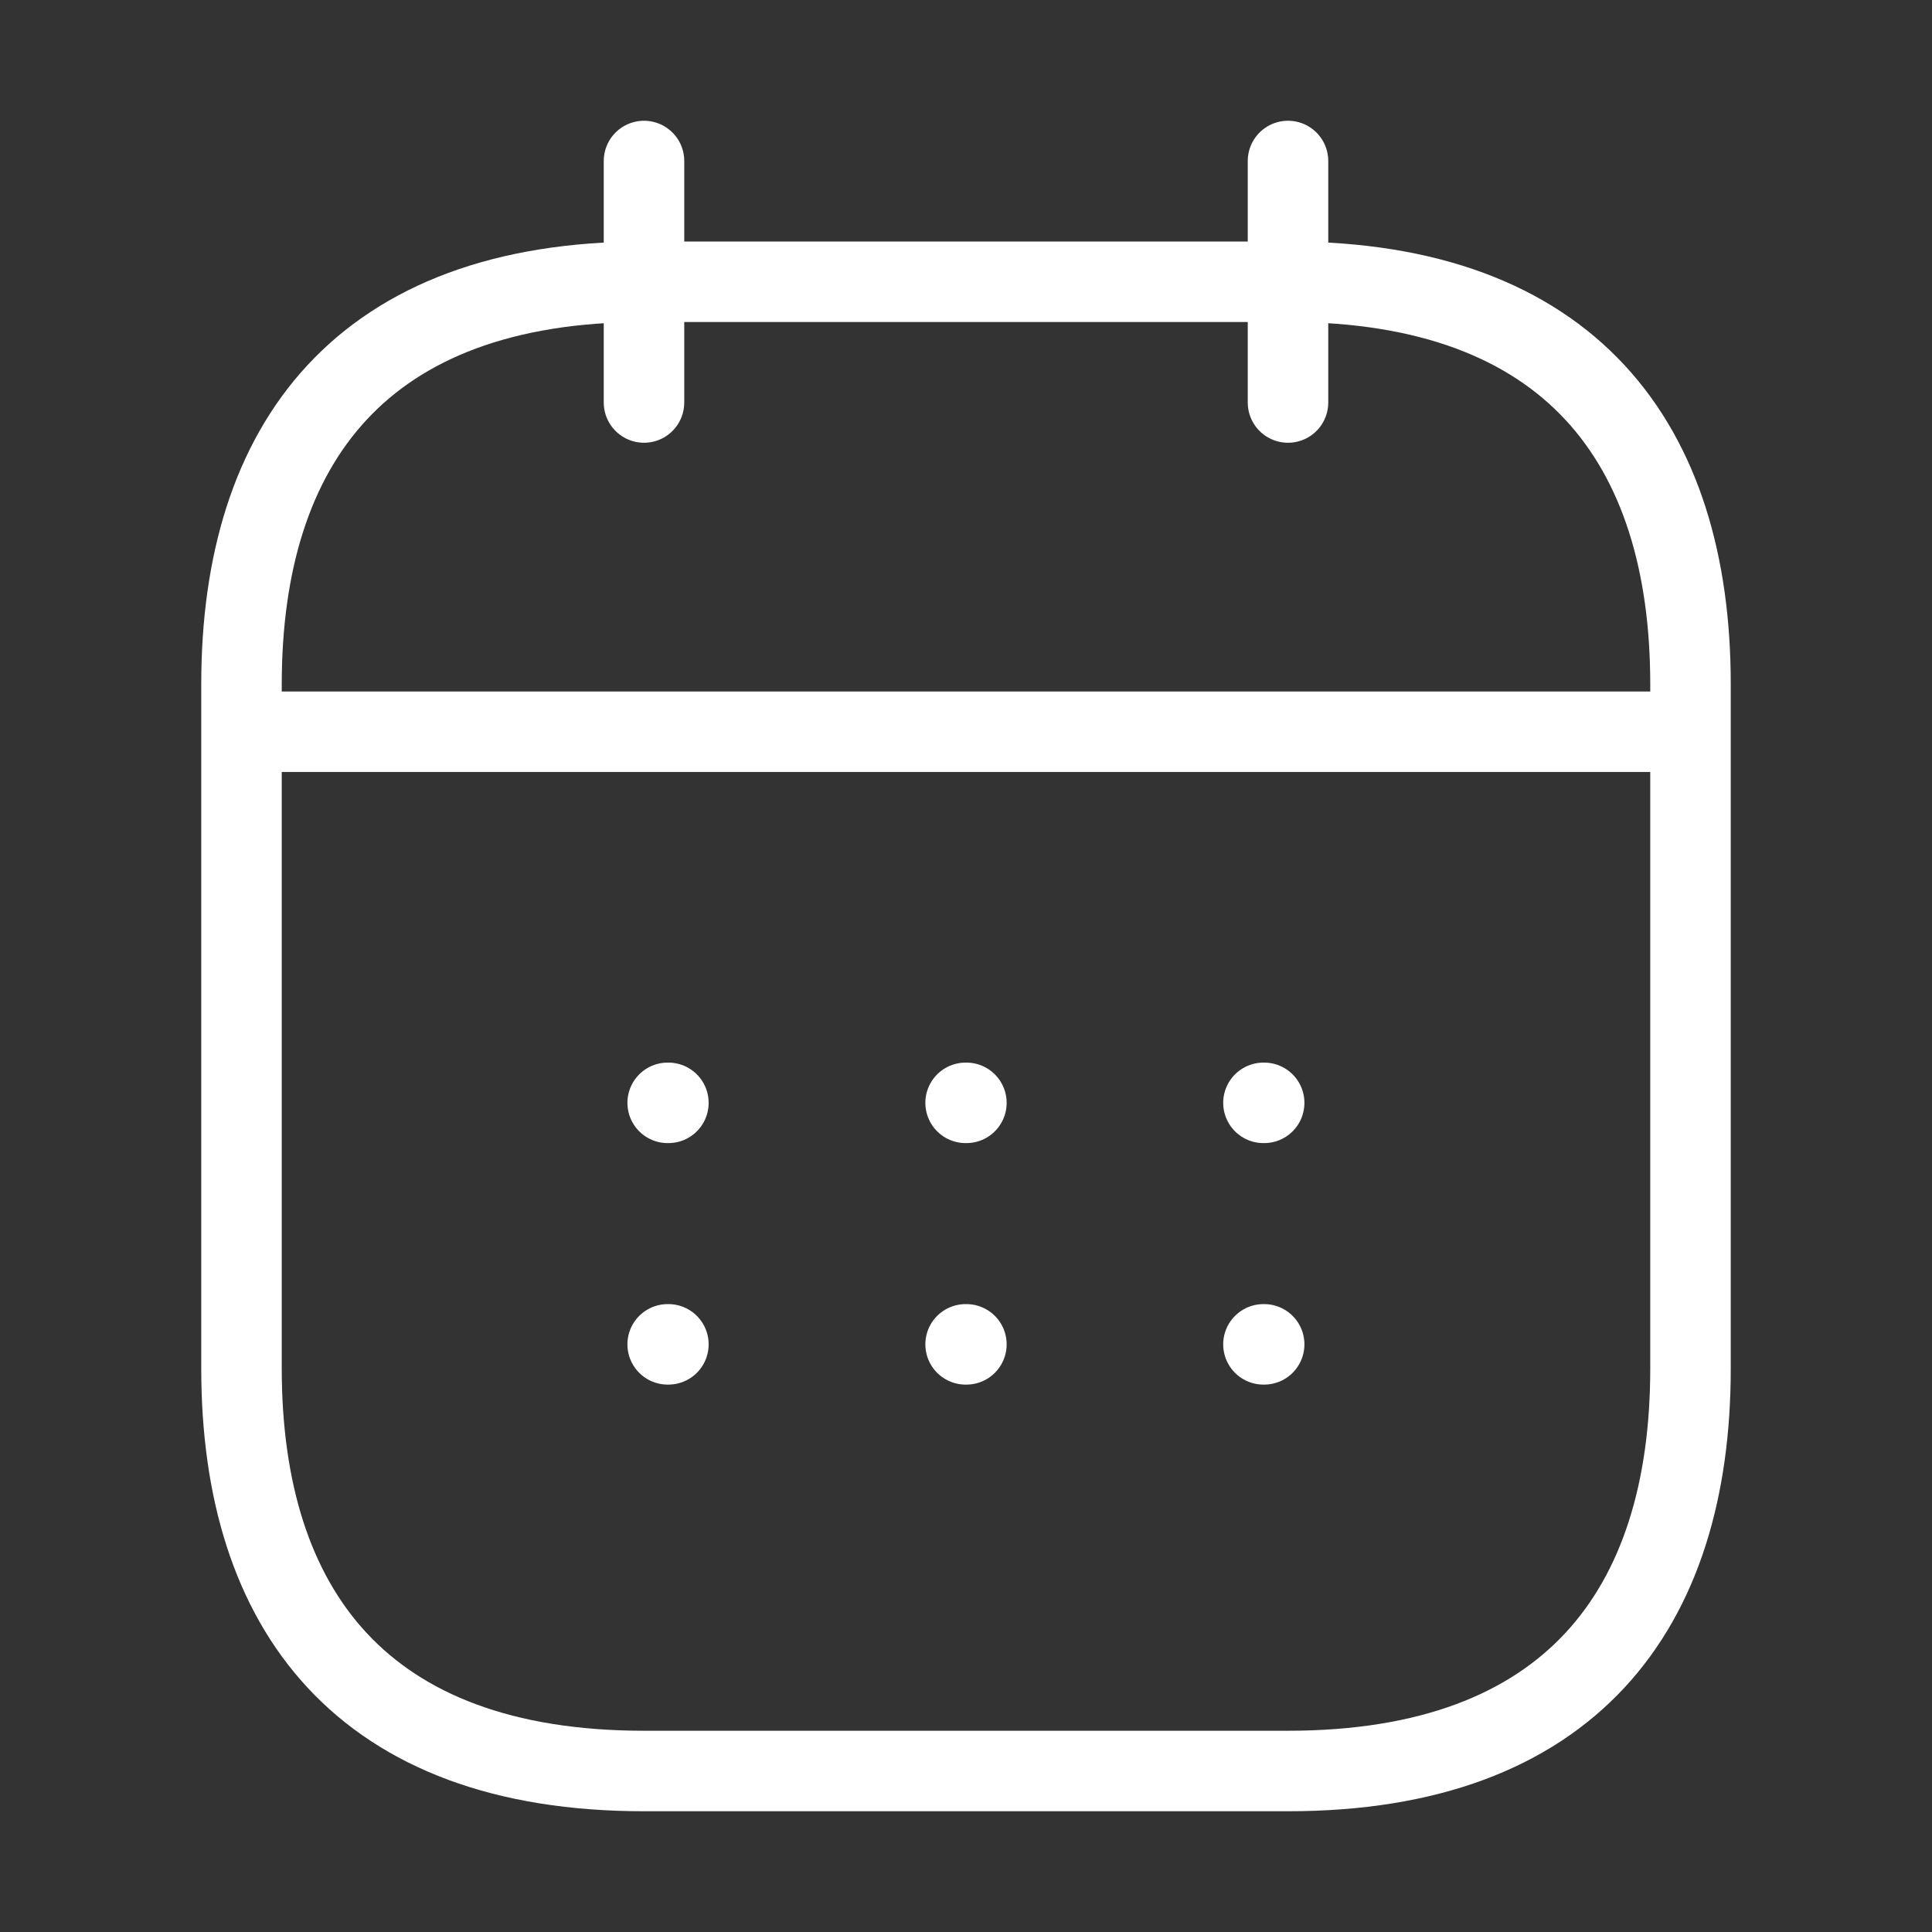 <svg width="24" height="24" viewBox="0 0 24 24" fill="none" xmlns="http://www.w3.org/2000/svg">
<rect x="0" y="0" width="24" height="24" fill="#333333" stroke="none"/>
<path d="M8 2V5" stroke="white" stroke-miterlimit="10" stroke-linecap="round" stroke-linejoin="round"/>
<path d="M16 2V5" stroke="white" stroke-miterlimit="10" stroke-linecap="round" stroke-linejoin="round"/>
<path d="M3.5 9.09H20.5" stroke="white" stroke-miterlimit="10" stroke-linecap="round" stroke-linejoin="round"/>
<path d="M21 8.5V17C21 20 19.5 22 16 22H8C4.5 22 3 20 3 17V8.5C3 5.5 4.5 3.5 8 3.5H16C19.5 3.5 21 5.5 21 8.5Z" stroke="white" stroke-miterlimit="10" stroke-linecap="round" stroke-linejoin="round"/>
<path d="M15.695 13.7H15.704" stroke="white" stroke-linecap="round" stroke-linejoin="round"/>
<path d="M15.695 16.7H15.704" stroke="white" stroke-linecap="round" stroke-linejoin="round"/>
<path d="M11.995 13.7H12.005" stroke="white" stroke-linecap="round" stroke-linejoin="round"/>
<path d="M11.995 16.7H12.005" stroke="white" stroke-linecap="round" stroke-linejoin="round"/>
<path d="M8.294 13.7H8.303" stroke="white" stroke-linecap="round" stroke-linejoin="round"/>
<path d="M8.294 16.7H8.303" stroke="white" stroke-linecap="round" stroke-linejoin="round"/>
</svg>
